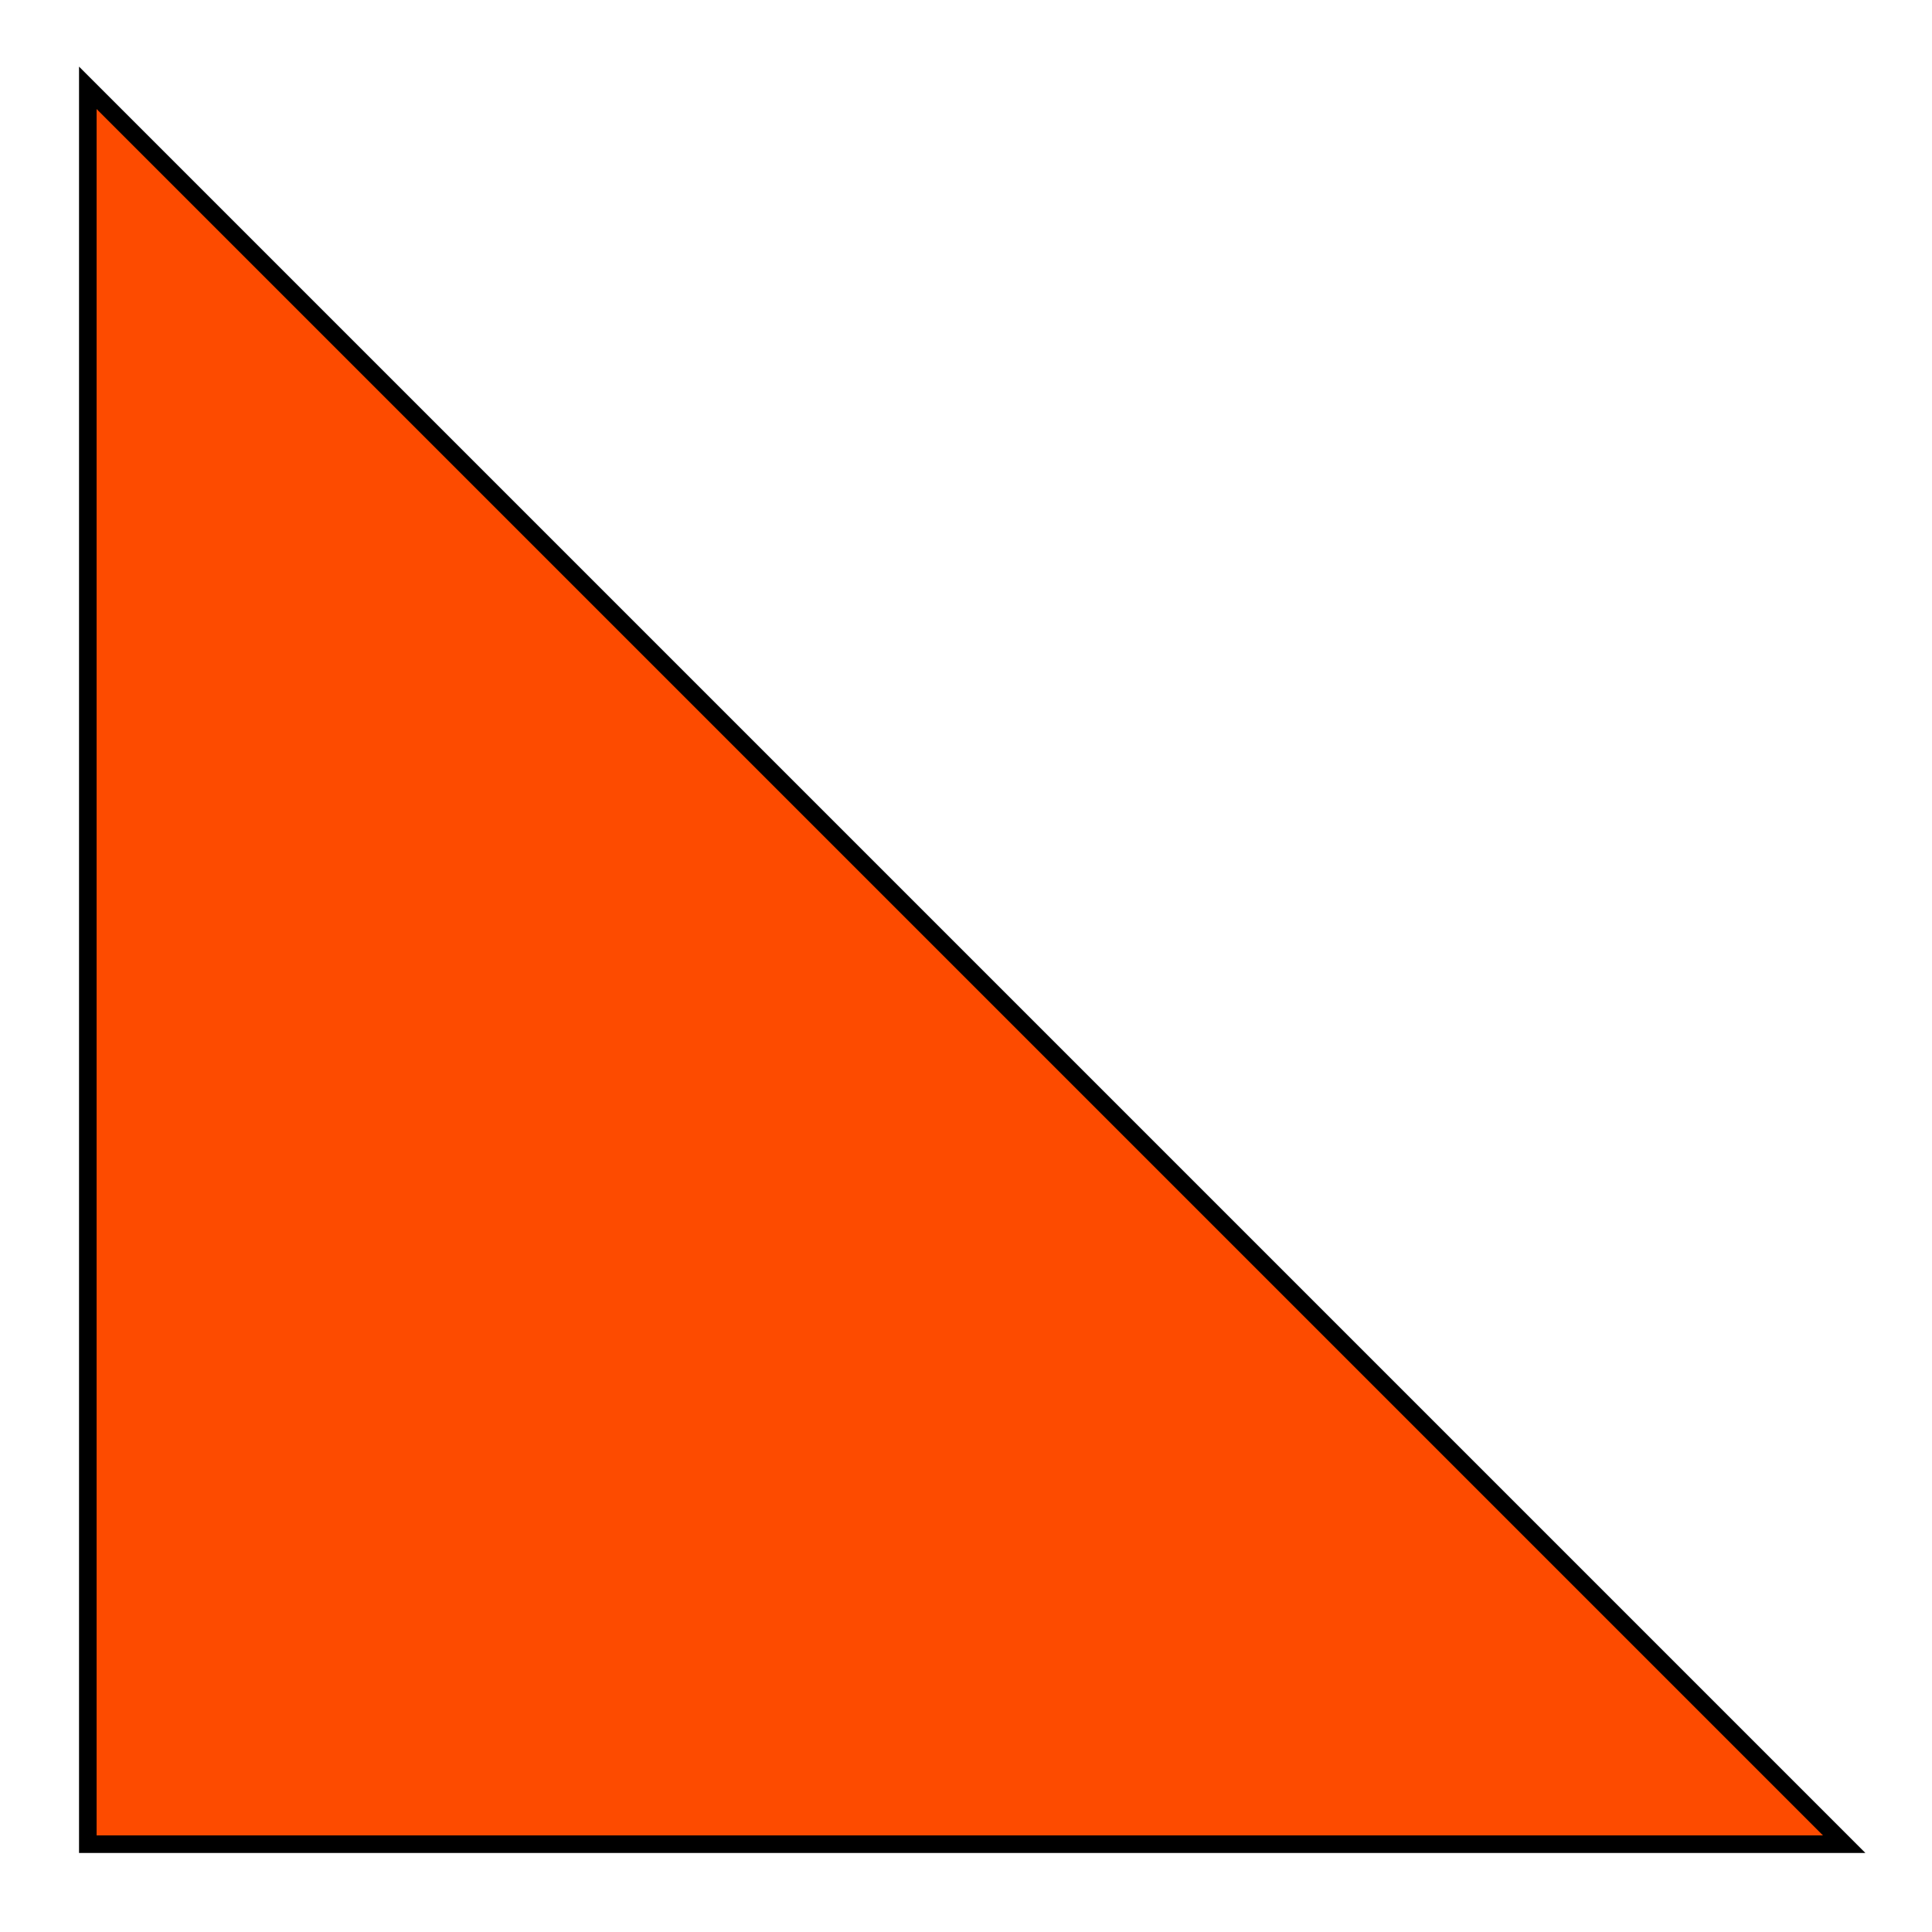 <svg width="100px" height="100px" viewBox="-5 -5 110 110" version="1.1" xmlns="http://www.w3.org/2000/svg" xmlns:xlink="http://www.w3.org/1999/xlink">
    <title>gallery-shows</title>
    <g id="Log" stroke="none" stroke-width="1" fill="none" fill-rule="evenodd">
        <polygon id="gallery-shows" vector-effect="non-scaling-stroke" stroke="black" stroke-width="1" fill="#FD4B00" points="0 0 100 100 1.38777878e-15 100"></polygon>
    </g>
</svg>
